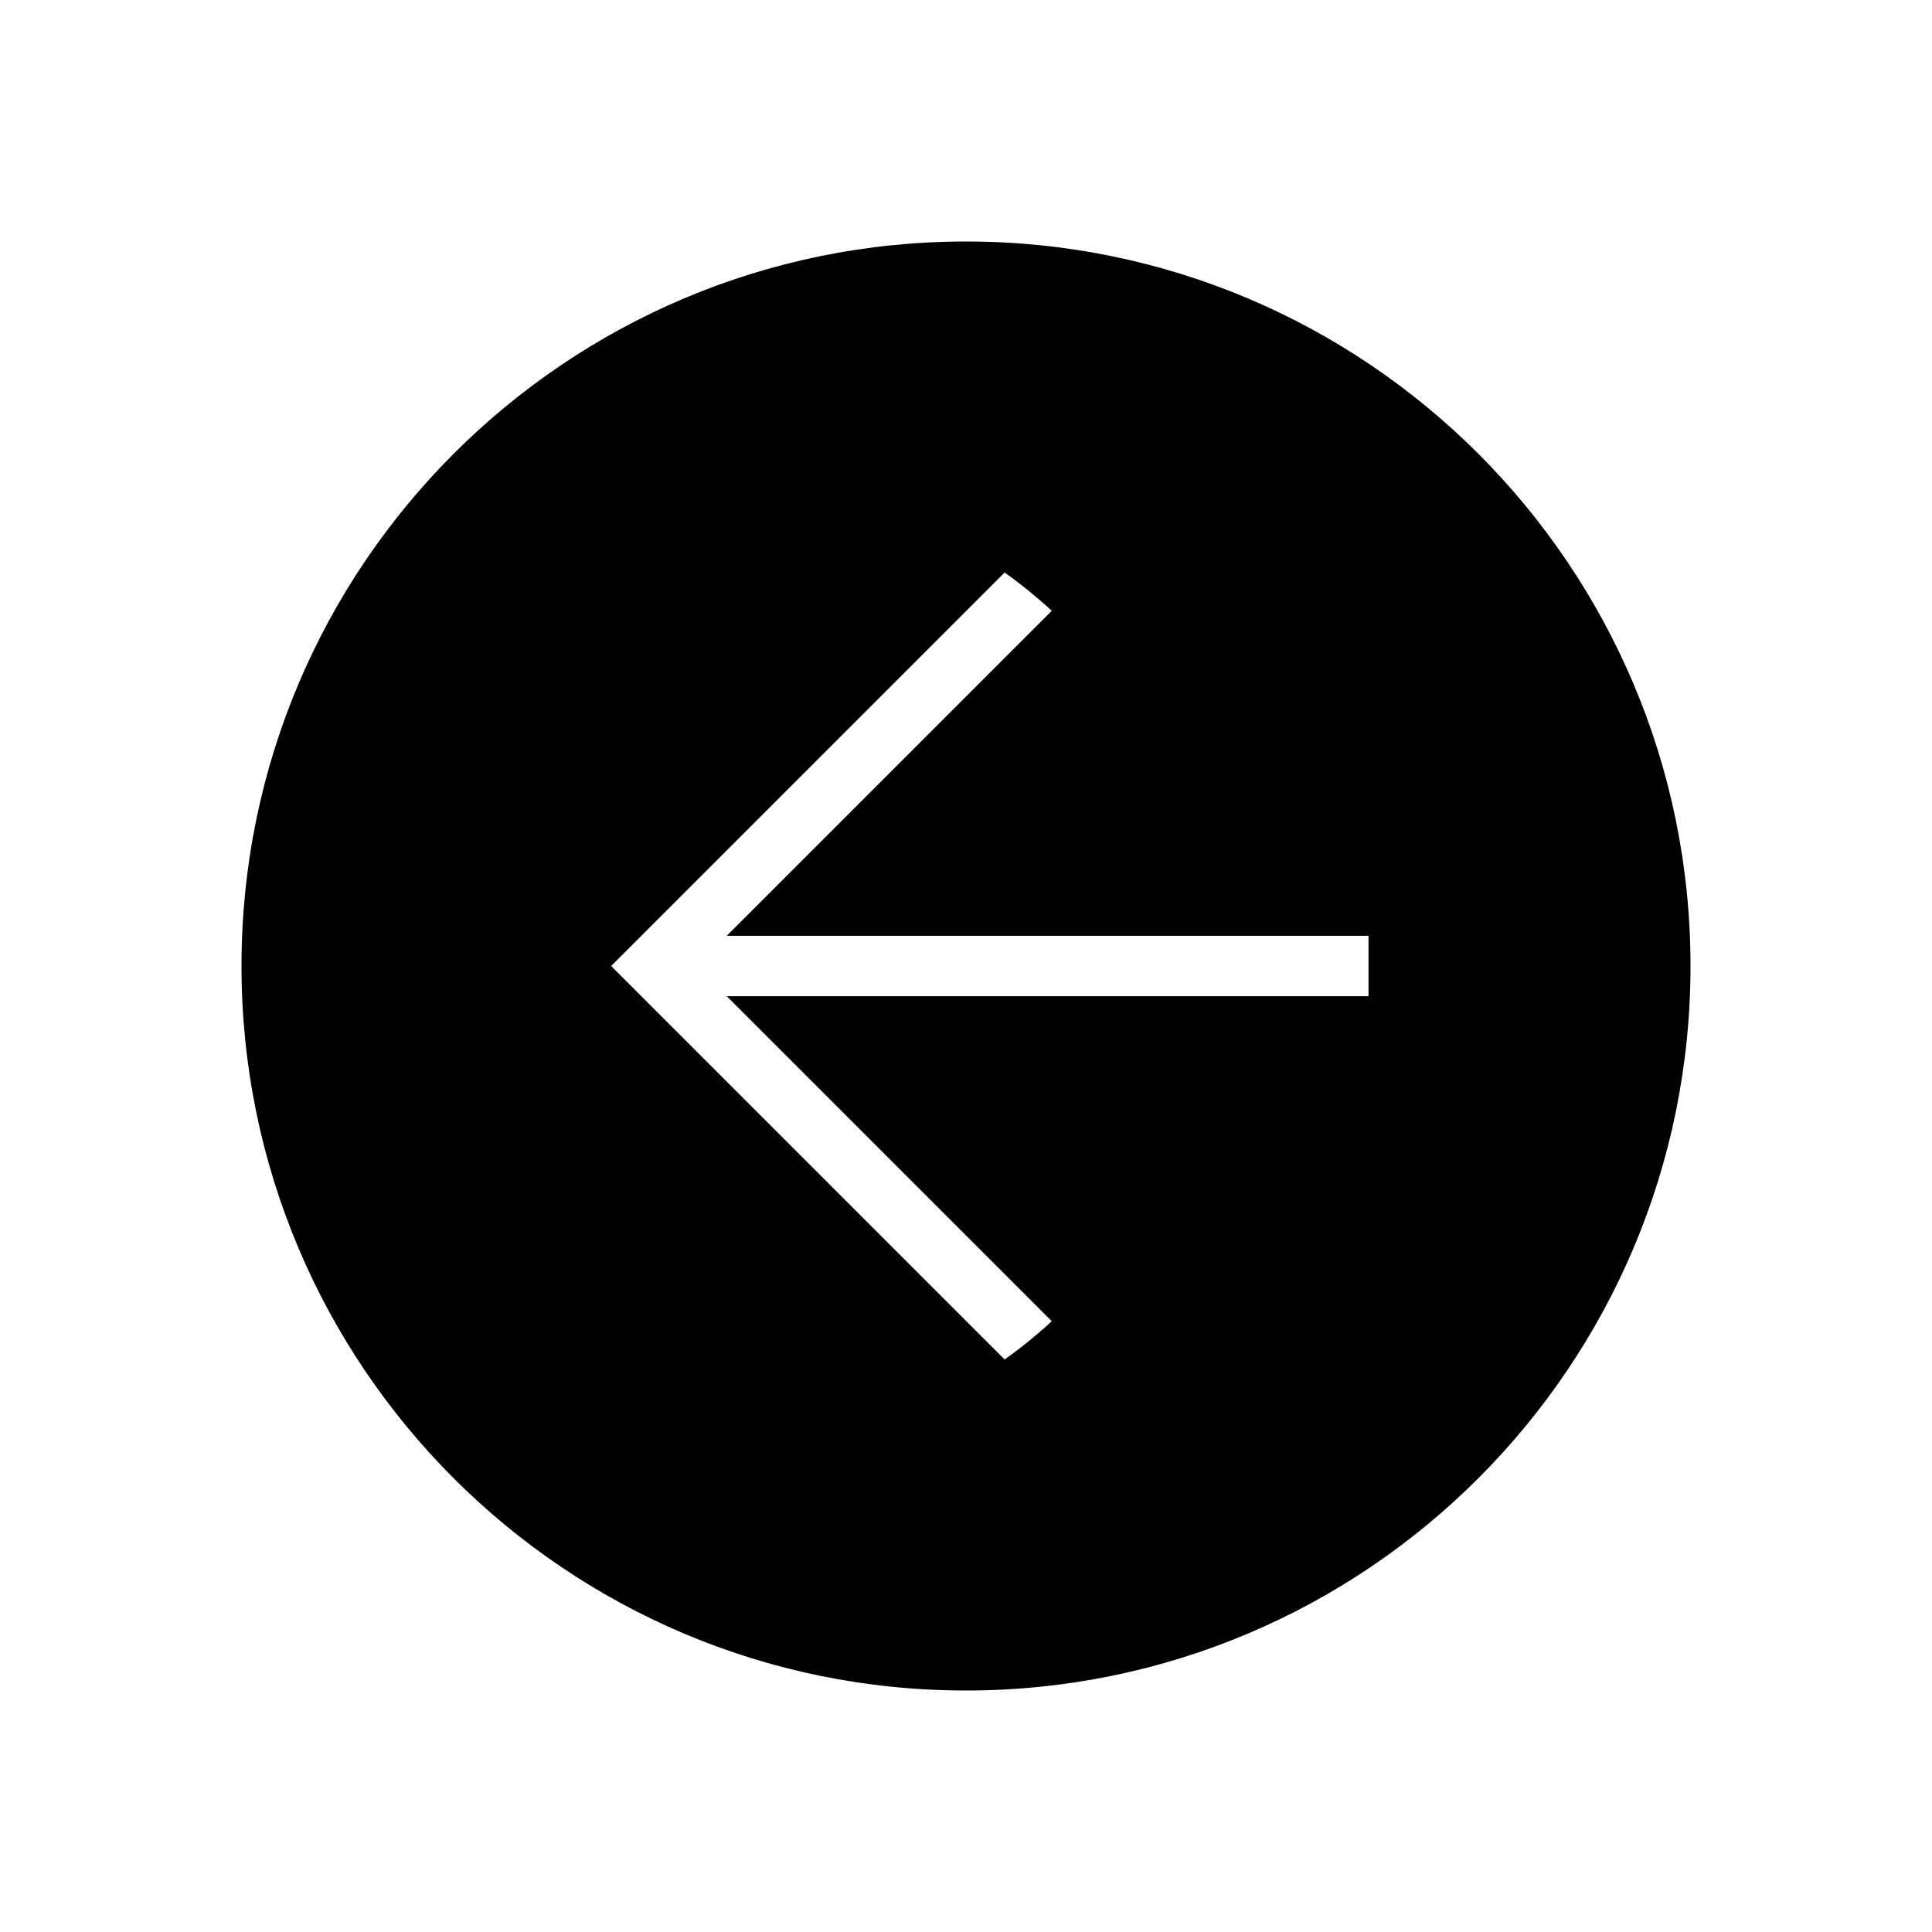 <svg width="48" height="48" viewBox="0 0 48 48" fill="none" xmlns="http://www.w3.org/2000/svg">
<path fill-rule="evenodd" clip-rule="evenodd" d="M24 6C14.059 6 6 14.059 6 24C6 33.941 14.059 42 24 42C33.941 42 42 33.941 42 24C42 14.059 33.941 6 24 6ZM15.714 23.47L15.184 24L15.714 24.53L24.96 33.776C25.37 33.483 25.761 33.166 26.131 32.825L18.055 24.75H18.099H18.149H18.199H18.249H18.299H18.349H18.398H18.448H18.498H18.548H18.598H18.647H18.697H18.747H18.797H18.846H18.896H18.946H18.995H19.045H19.095H19.144H19.194H19.243H19.293H19.342H19.392H19.441H19.491H19.54H19.59H19.639H19.689H19.738H19.787H19.837H19.886H19.935H19.984H20.034H20.083H20.132H20.181H20.23H20.279H20.328H20.378H20.427H20.476H20.524H20.573H20.622H20.671H20.72H20.769H20.818H20.866H20.915H20.964H21.012H21.061H21.11H21.158H21.207H21.255H21.304H21.352H21.401H21.449H21.497H21.546H21.594H21.642H21.69H21.738H21.787H21.835H21.883H21.931H21.979H22.026H22.074H22.122H22.17H22.218H22.265H22.313H22.361H22.408H22.456H22.503H22.551H22.598H22.646H22.693H22.74H22.788H22.835H22.882H22.929H22.976H23.023H23.07H23.117H23.164H23.21H23.257H23.304H23.351H23.397H23.444H23.49H23.537H23.583H23.629H23.676H23.722H23.768H23.814H23.86H23.906H23.952H23.998H24.044H24.09H24.136H24.181H24.227H24.273H24.318H24.363H24.409H24.454H24.5H24.545H24.59H24.635H24.68H24.725H24.77H24.815H24.86H24.904H24.949H24.994H25.038H25.083H25.127H25.171H25.216H25.26H25.304H25.348H25.392H25.436H25.48H25.524H25.568H25.611H25.655H25.698H25.742H25.785H25.829H25.872H25.915H25.958H26.001H26.044H26.087H26.13H26.173H26.215H26.258H26.3H26.343H26.385H26.427H26.47H26.512H26.554H26.596H26.638H26.68H26.721H26.763H26.805H26.846H26.888H26.929H26.97H27.012H27.053H27.094H27.135H27.175H27.216H27.257H27.297H27.338H27.378H27.419H27.459L27.499 24.75H27.539H27.579H27.619H27.659H27.699H27.739H27.778H27.818H27.857H27.896H27.936H27.975H28.014H28.053H28.092H28.13H28.169H28.208H28.246H28.285H28.323H28.361H28.399H28.437H28.475H28.513H28.551H28.588H28.626H28.663H28.701H28.738H28.775H28.812H28.849H28.886H28.923H28.959H28.996H29.032H29.069H29.105H29.141H29.177H29.213H29.249H29.285H29.32H29.356H29.391H29.427H29.462H29.497H29.532H29.567H29.602H29.636H29.671H29.706H29.74H29.774H29.808H29.842H29.876H29.91H29.944H29.977H30.011H30.044H30.078H30.111H30.144H30.177H30.209H30.242H30.275H30.307H30.34H30.372H30.404H30.436H30.468H30.5H30.531H30.563H30.594H30.625H30.657H30.688H30.719H30.749H30.78H30.811H30.841H30.872H30.902H30.932H30.962H30.992H31.021H31.051H31.081H31.11H31.139H31.168H31.197H31.226H31.255H31.283H31.312H31.34H31.368H31.396H31.424H31.452H31.48H31.508H31.535H31.562H31.59H31.617H31.643H31.67H31.697H31.724H31.75H31.776H31.802H31.828H31.854H31.88H31.905H31.931H31.956H31.981H32.006H32.031H32.056H32.081H32.105H32.13H32.154H32.178H32.202H32.226H32.249H32.273H32.296H32.319H32.343H32.365H32.388H32.411H32.433H32.456H32.478H32.5H32.522H32.544H32.566H32.587H32.608H32.63H32.651H32.672H32.692H32.713H32.733H32.754H32.774H32.794H32.814H32.834H32.853H32.873H32.892H32.911H32.93H32.949H32.967H32.986H33.004H33.022H33.041H33.058H33.076H33.094H33.111H33.128H33.145H33.162H33.179H33.196H33.212H33.229H33.245H33.261H33.277H33.292H33.308H33.323H33.338H33.353H33.368H33.383H33.398H33.412H33.426H33.44H33.454H33.468H33.481H33.495H33.508H33.521H33.534H33.547H33.559H33.572H33.584H33.596H33.608H33.619H33.631H33.642H33.654H33.665H33.675H33.686H33.697H33.707H33.717H33.727H33.737H33.747H33.756H33.765H33.775H33.783H33.792H33.801H33.809H33.818H33.826H33.834H33.841H33.849H33.856H33.863H33.87H33.877H33.884H33.89H33.897H33.903H33.908H33.914H33.92H33.925H33.93H33.935H33.94H33.945H33.949H33.953H33.958H33.962H33.965H33.969H33.972H33.975H33.978H33.981H33.983H33.986H33.988H33.99H33.992H33.994H33.995H33.996H33.997H33.998H33.999H33.999H34L34 24L34 23.25H33.999H33.999H33.998H33.997H33.996H33.995H33.994H33.992H33.99H33.988H33.986H33.983H33.981H33.978H33.975H33.972H33.969H33.965H33.962H33.958H33.953H33.949H33.945H33.94H33.935H33.93H33.925H33.92H33.914H33.908H33.903H33.897H33.89H33.884H33.877H33.87H33.863H33.856H33.849H33.841H33.834H33.826H33.818H33.809H33.801H33.792H33.783H33.775H33.765H33.756H33.747H33.737H33.727H33.717H33.707H33.697H33.686H33.675H33.665H33.654H33.642H33.631H33.619H33.608H33.596H33.584H33.572H33.559H33.547H33.534H33.521H33.508H33.495H33.481H33.468H33.454H33.44H33.426H33.412H33.398H33.383H33.368H33.353H33.338H33.323H33.308H33.292H33.277H33.261H33.245H33.229H33.212H33.196H33.179H33.162H33.145H33.128H33.111H33.094H33.076H33.058H33.041H33.022H33.004H32.986H32.967H32.949H32.93H32.911H32.892H32.873H32.853H32.834H32.814H32.794H32.774H32.754H32.733H32.713H32.692H32.672H32.651H32.63H32.608H32.587H32.566H32.544H32.522H32.5H32.478H32.456H32.433H32.411H32.388H32.365H32.343H32.319H32.296H32.273H32.249H32.226H32.202H32.178H32.154H32.13H32.105H32.081H32.056H32.031H32.006H31.981H31.956H31.931H31.905H31.88H31.854H31.828H31.802H31.776H31.75H31.724H31.697H31.67H31.643H31.617H31.59H31.562H31.535H31.508H31.48H31.452H31.424H31.396H31.368H31.34H31.312H31.283H31.255H31.226H31.197H31.168H31.139H31.11H31.081H31.051H31.021H30.992H30.962H30.932H30.902H30.872H30.841H30.811H30.78H30.749H30.719H30.688H30.657H30.625H30.594H30.563H30.531H30.5H30.468H30.436H30.404H30.372H30.34H30.307H30.275H30.242H30.209H30.177H30.144H30.111H30.078H30.044H30.011H29.977H29.944H29.91H29.876H29.842H29.808H29.774H29.74H29.706H29.671H29.636H29.602H29.567H29.532H29.497H29.462H29.427H29.391H29.356H29.32H29.285H29.249H29.213H29.177H29.141H29.105H29.069H29.032H28.996H28.959H28.923H28.886H28.849H28.812H28.775H28.738H28.701H28.663H28.626H28.588H28.551H28.513H28.475H28.437H28.399H28.361H28.323H28.285H28.246H28.208H28.169H28.13H28.092H28.053H28.014H27.975H27.936H27.896H27.857H27.818H27.778H27.739H27.699H27.659H27.619H27.579H27.539H27.499L27.459 23.25H27.419H27.378H27.338H27.297H27.257H27.216H27.175H27.135H27.094H27.053H27.012H26.97H26.929H26.888H26.846H26.805H26.763H26.721H26.68H26.638H26.596H26.554H26.512H26.47H26.427H26.385H26.343H26.3H26.258H26.215H26.173H26.13H26.087H26.044H26.001H25.958H25.915H25.872H25.829H25.785H25.742H25.698H25.655H25.611H25.568H25.524H25.48H25.436H25.392H25.348H25.304H25.26H25.216H25.171H25.127H25.083H25.038H24.994H24.949H24.904H24.86H24.815H24.77H24.725H24.68H24.635H24.59H24.545H24.5H24.454H24.409H24.363H24.318H24.273H24.227H24.181H24.136H24.09H24.044H23.998H23.952H23.906H23.86H23.814H23.768H23.722H23.676H23.629H23.583H23.537H23.49H23.444H23.397H23.351H23.304H23.257H23.21H23.164H23.117H23.07H23.023H22.976H22.929H22.882H22.835H22.788H22.74H22.693H22.646H22.598H22.551H22.503H22.456H22.408H22.361H22.313H22.265H22.218H22.17H22.122H22.074H22.026H21.979H21.931H21.883H21.835H21.787H21.738H21.69H21.642H21.594H21.546H21.497H21.449H21.401H21.352H21.304H21.255H21.207H21.158H21.11H21.061H21.012H20.964H20.915H20.866H20.818H20.769H20.72H20.671H20.622H20.573H20.524H20.476H20.427H20.378H20.328H20.279H20.23H20.181H20.132H20.083H20.034H19.984H19.935H19.886H19.837H19.787H19.738H19.689H19.639H19.59H19.54H19.491H19.441H19.392H19.342H19.293H19.243H19.194H19.144H19.095H19.045H18.995H18.946H18.896H18.846H18.797H18.747H18.697H18.647H18.598H18.548H18.498H18.448H18.398H18.349H18.299H18.249H18.199H18.149H18.099H18.056L26.131 15.175C25.761 14.834 25.37 14.517 24.96 14.224L15.714 23.47Z" fill="black"/>
</svg>
